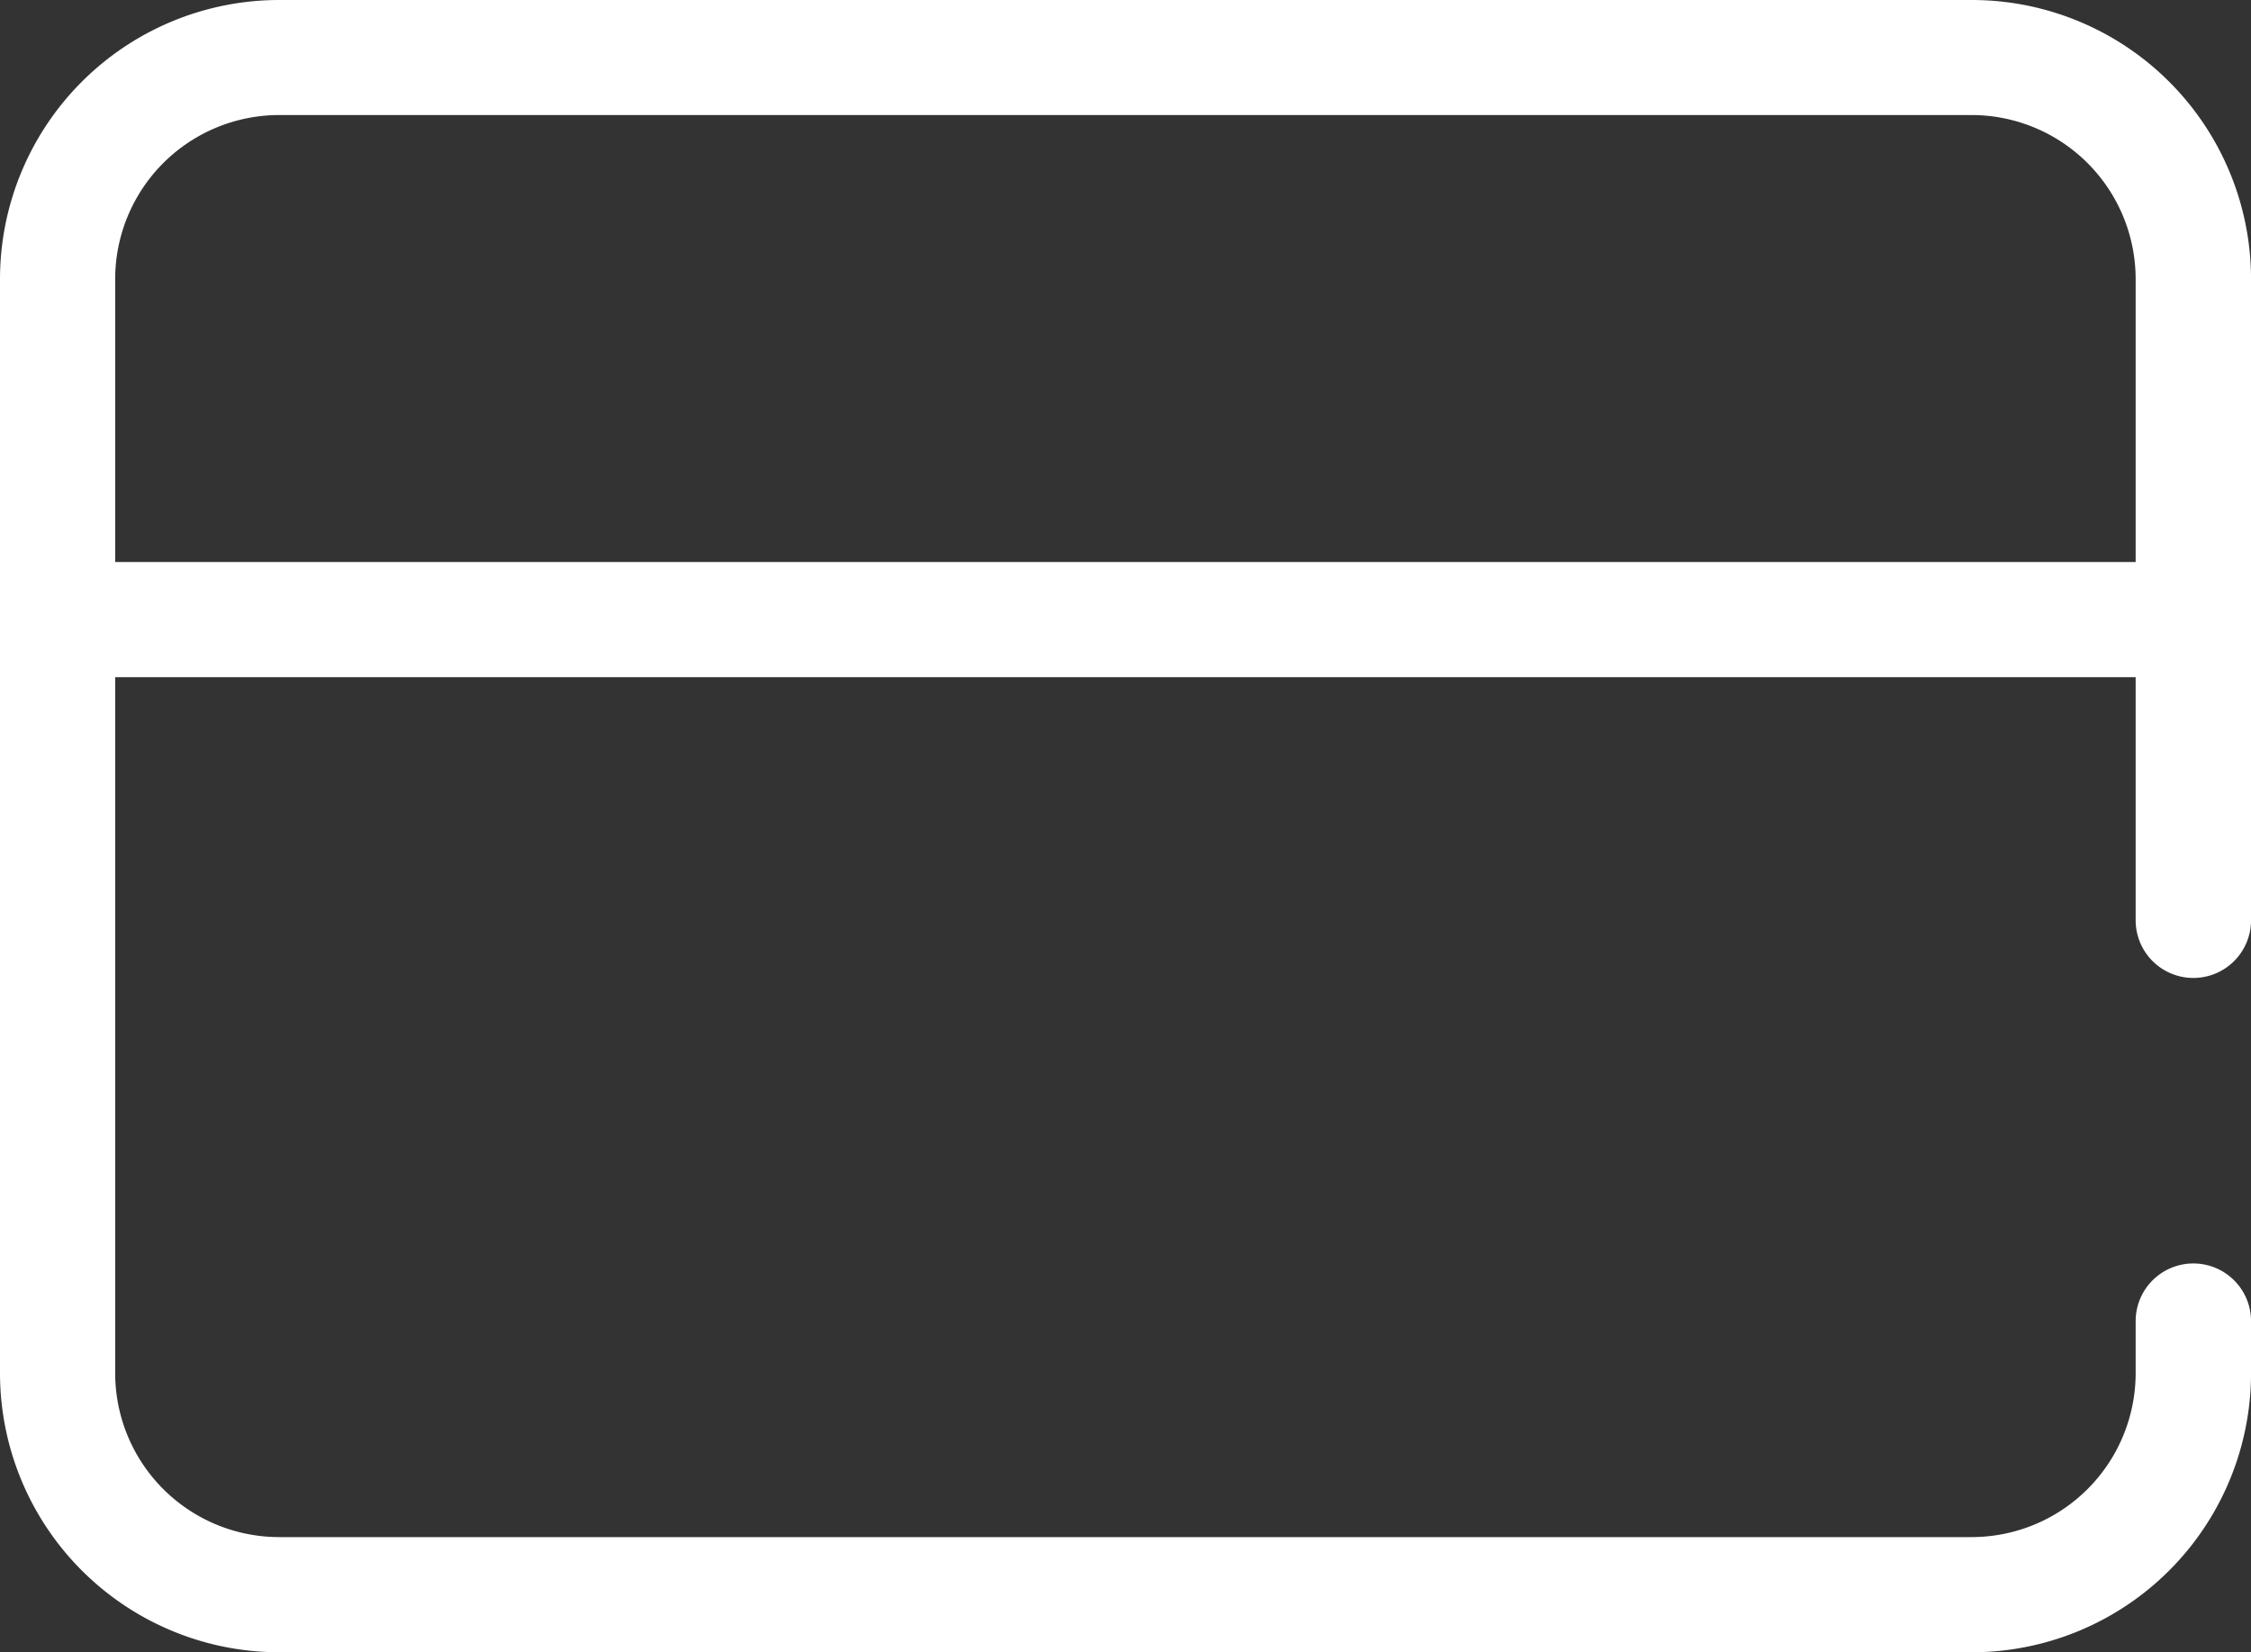 <svg xmlns="http://www.w3.org/2000/svg" width="54.622" height="40.099" viewBox="0 0 54.622 40.099">
  <rect x="0" y="0" width="54.622" height="40.099" fill="#333333" stroke="none"/>
  <path id="Path_68" data-name="Path 68" d="M91.4,41.571V42.83a3.982,3.982,0,0,1-3.982,3.982H46.354a3.981,3.981,0,0,1-3.982-3.982V25.942H91.4v5.9a1.4,1.4,0,0,0,1.4,1.4h0a1.4,1.4,0,0,0,1.4-1.4V16.284a6.777,6.777,0,0,0-6.776-6.776H46.353a6.776,6.776,0,0,0-6.776,6.776V42.83a6.777,6.777,0,0,0,6.777,6.777H87.422A6.777,6.777,0,0,0,94.2,42.83V41.571a1.4,1.4,0,0,0-1.4-1.4h0A1.4,1.4,0,0,0,91.4,41.571ZM42.372,16.285A3.982,3.982,0,0,1,46.354,12.3H87.422A3.983,3.983,0,0,1,91.4,16.285v6.862H42.372Z" transform="translate(-39.577 -9.508)" fill="#fff"/>
</svg>

